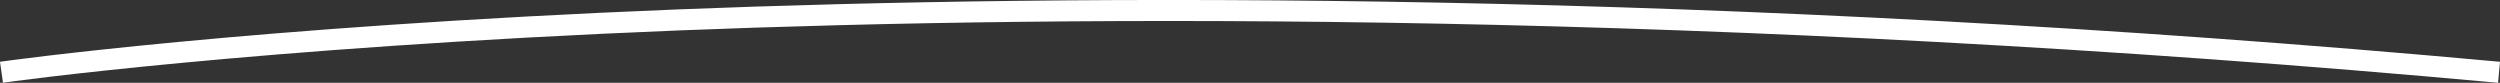 <svg xmlns="http://www.w3.org/2000/svg" viewBox="0 0 477.47 15.81"><rect x="0" y="0" width="477.47" height="15.81" fill="#333333" stroke="none"/><defs><style>.cls-1{fill:#fff;}</style></defs><g id="Layer_2" data-name="Layer 2"><g id="Layer_1-2" data-name="Layer 1"><path class="cls-1" d="M477.1,15.81c-150.42-13.76-272-13-347.46-10C47.85,9.11,1,15.73.57,15.8l-.57-4c.46-.07,47.43-6.72,129.4-10,75.62-3,197.39-3.77,348.07,10Z"/></g></g></svg>